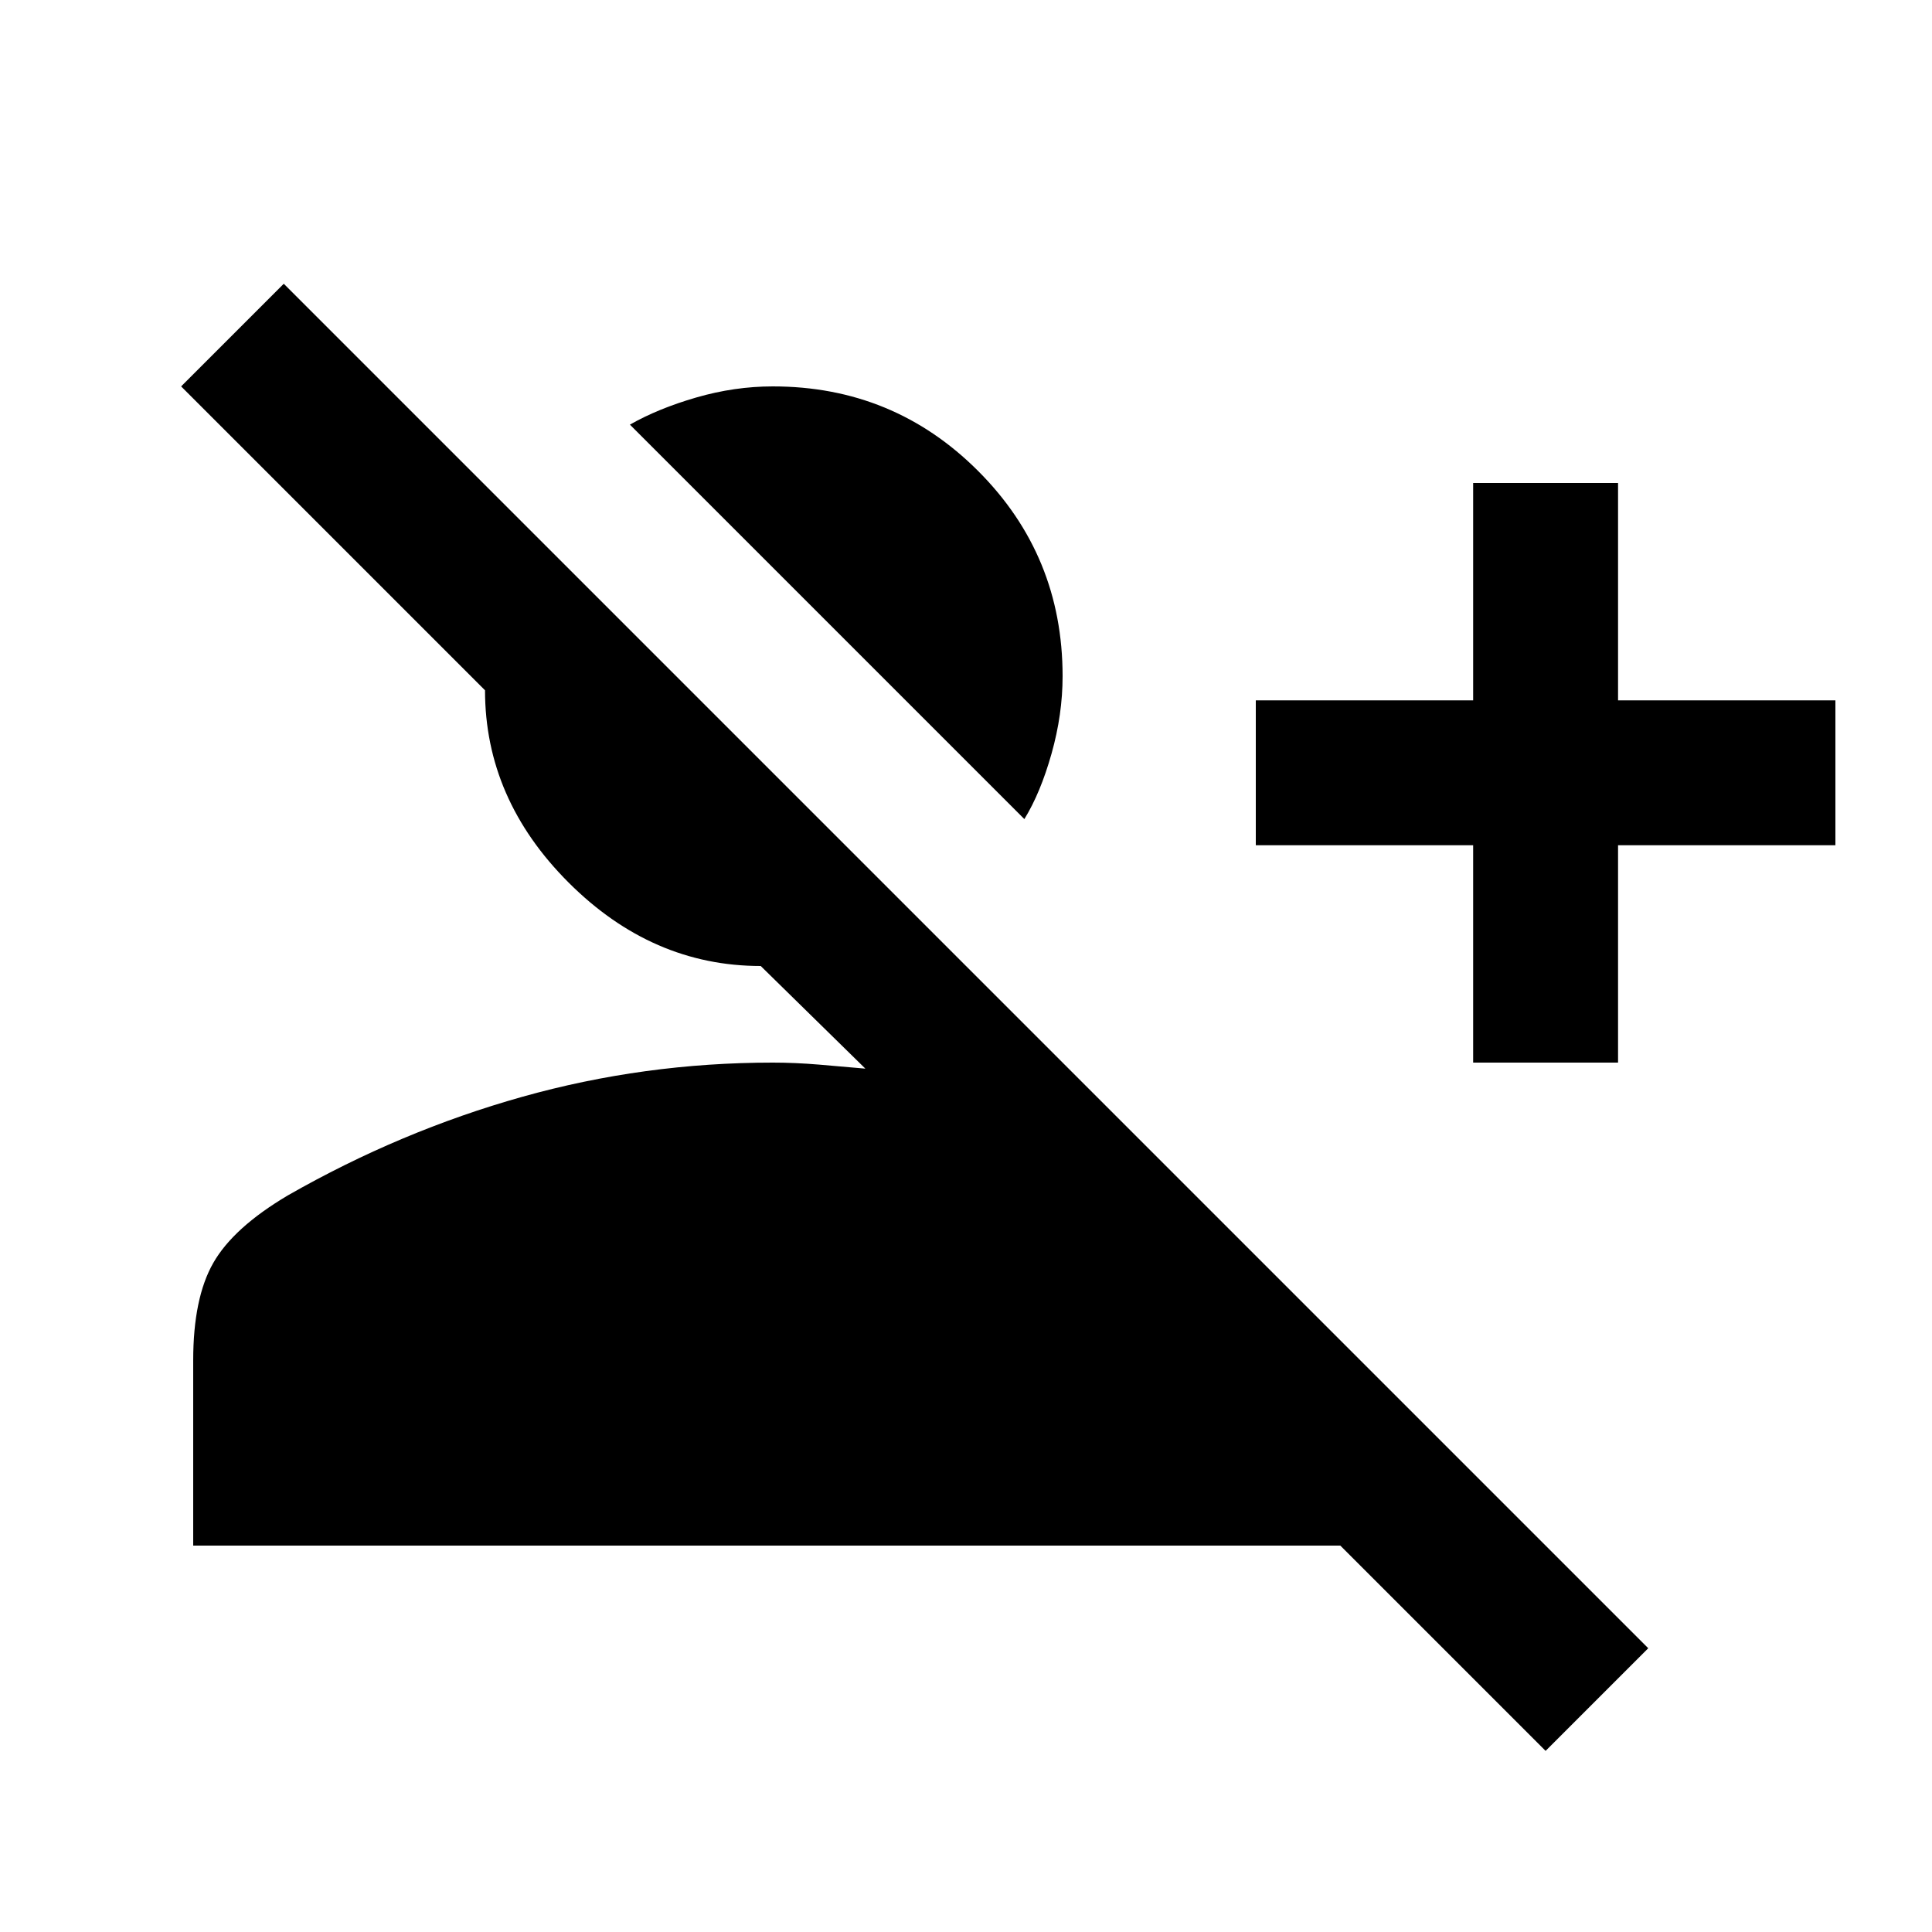 <svg xmlns="http://www.w3.org/2000/svg" height="20" viewBox="0 -960 960 960" width="20"><path d="M768-90 666-192H96v-92q0-31 10-48.5t37-33.5q56-32 116.5-49T384-432q11 0 23 1t23 2l-52-51q-54 0-95.5-41.5T241-617L90-768l51-51 678 678-51 51Zm-36-342v-108H624v-72h108v-108h72v108h108v72H804v108h-72ZM509-553 313-749q14-8 33-13.5t38-5.5q60 0 102 42t42 102q0 19-5.5 38.5T509-553Z"/></svg>